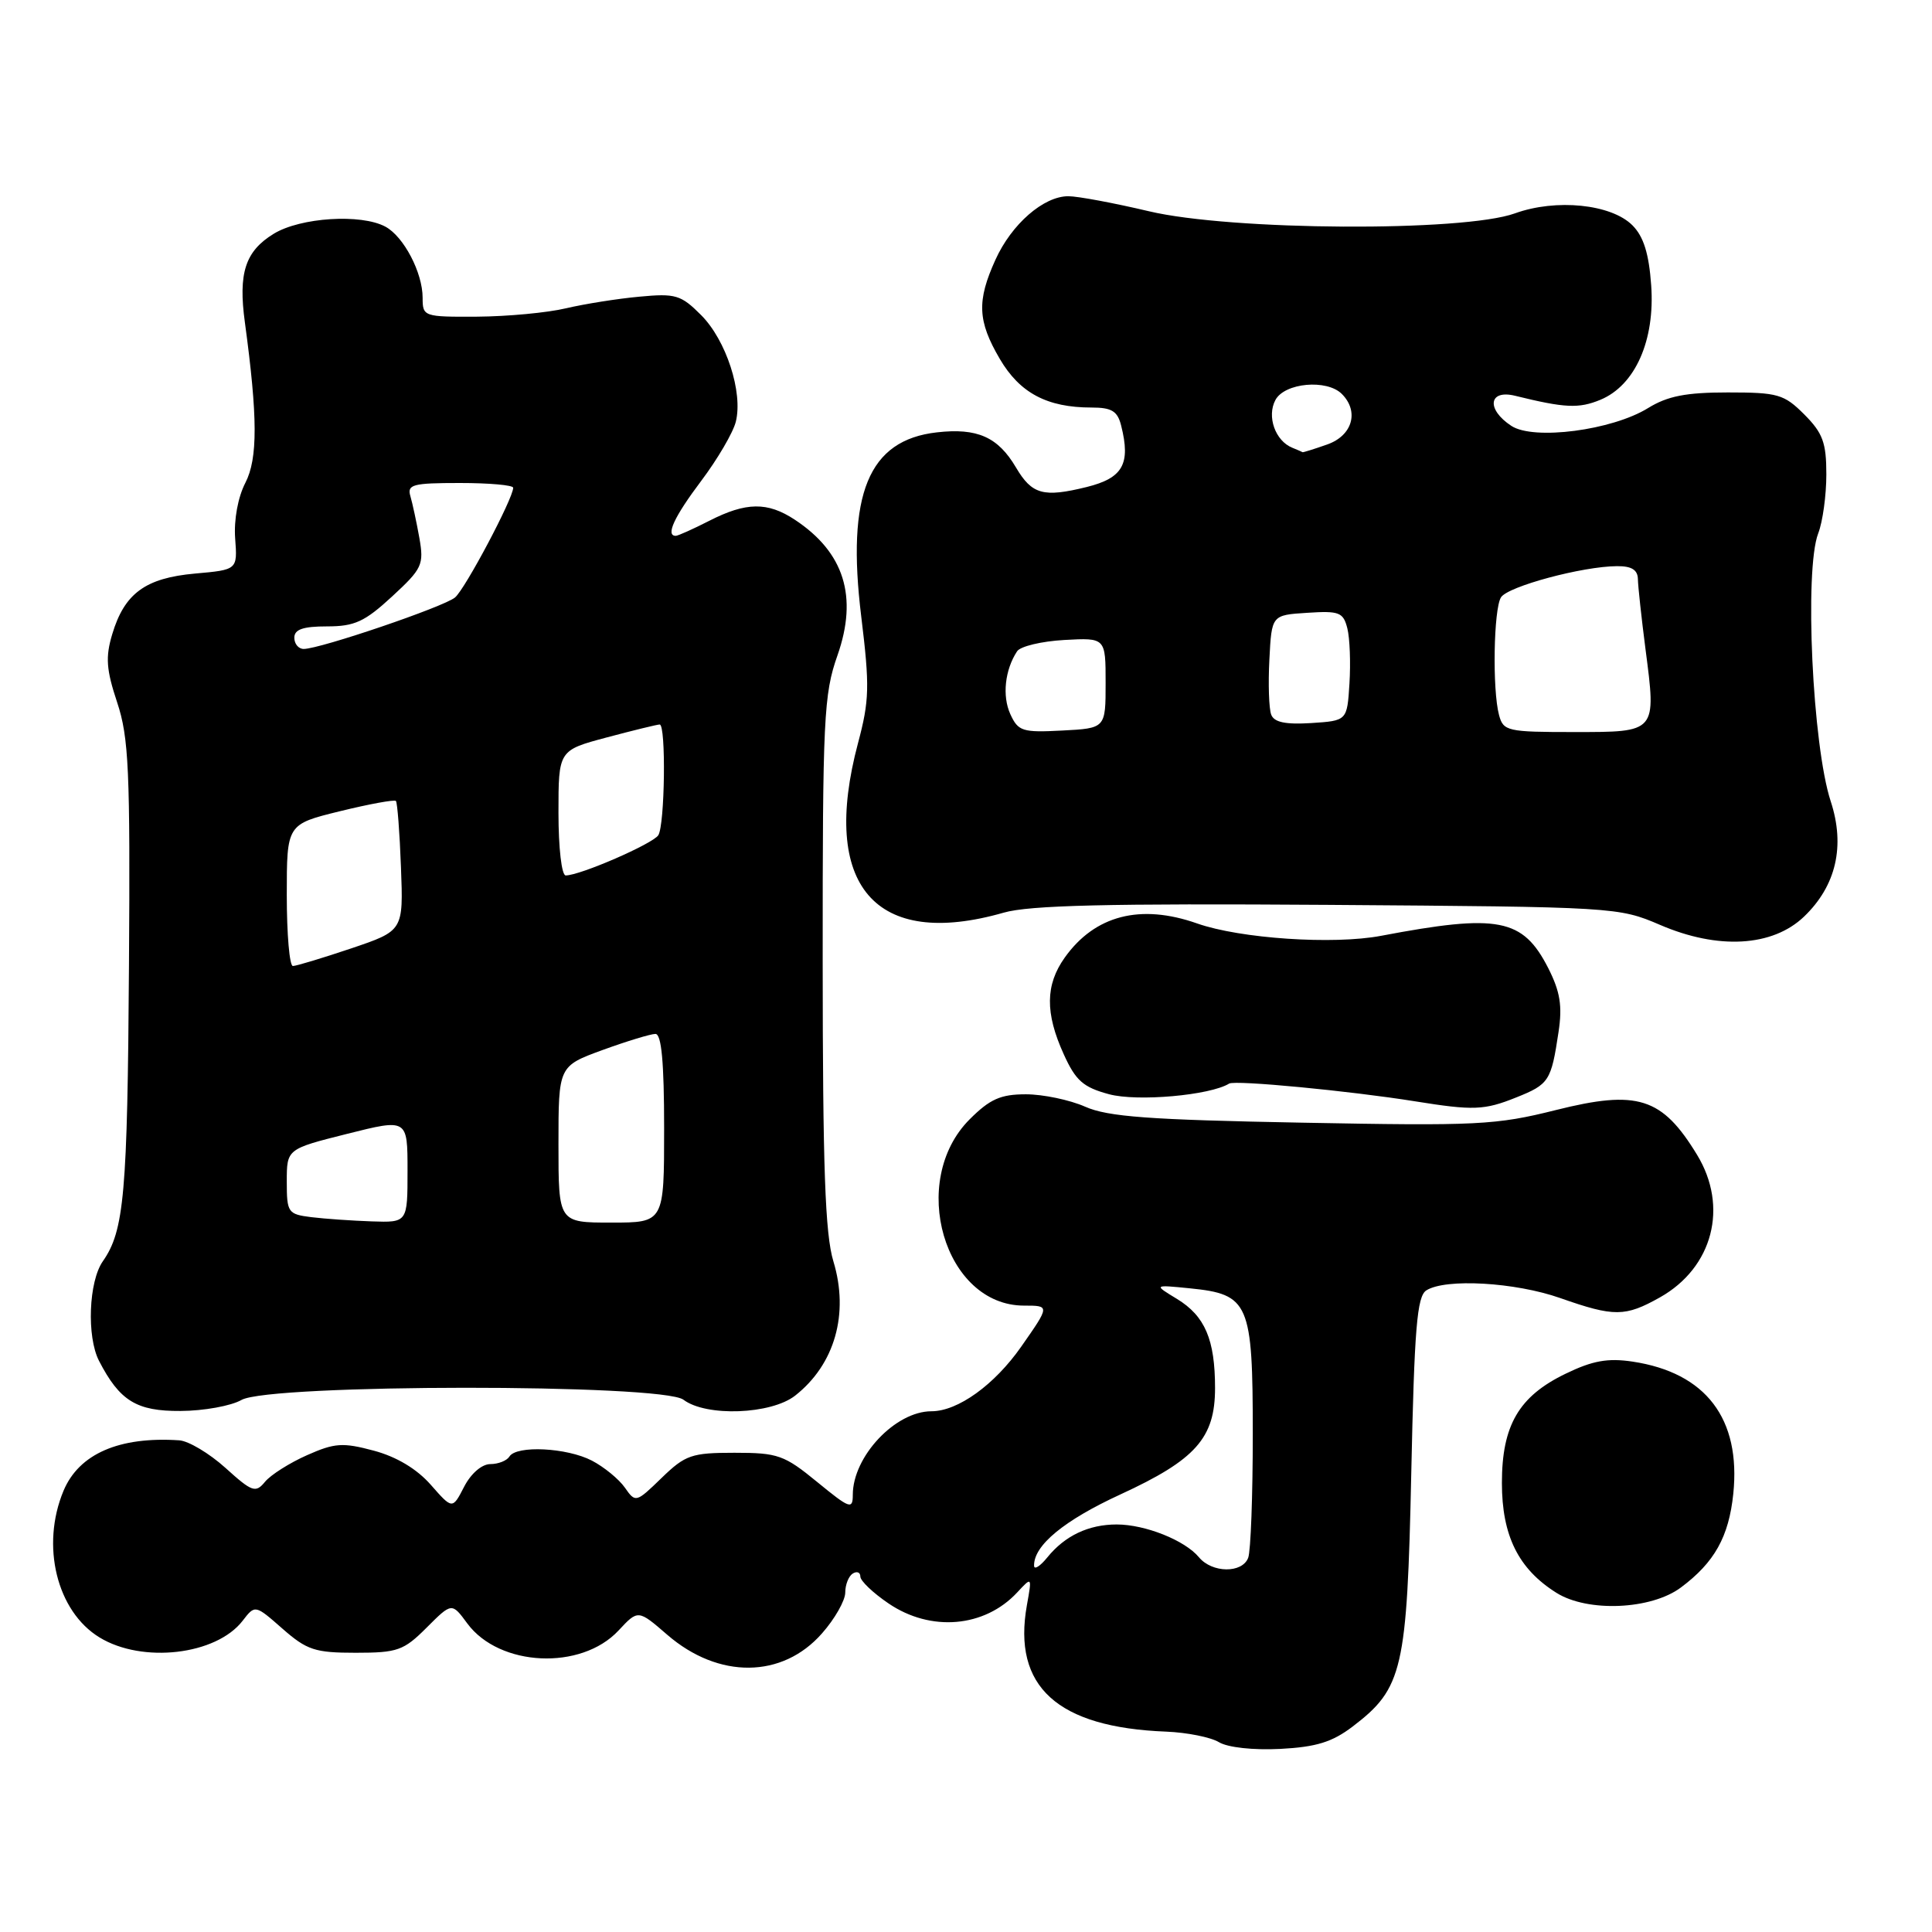 <?xml version="1.0" encoding="UTF-8" standalone="no"?>
<!DOCTYPE svg PUBLIC "-//W3C//DTD SVG 1.1//EN" "http://www.w3.org/Graphics/SVG/1.1/DTD/svg11.dtd" >
<svg xmlns="http://www.w3.org/2000/svg" xmlns:xlink="http://www.w3.org/1999/xlink" version="1.1" viewBox="0 0 256 256">
 <g >
 <path fill="currentColor"
d=" M 179.24 228.77 C 185.88 223.71 186.44 221.26 187.00 195.21 C 187.41 175.98 187.76 171.76 189.00 170.98 C 191.55 169.37 200.77 169.90 206.74 172.00 C 213.88 174.51 215.34 174.50 219.95 171.91 C 226.97 167.96 229.06 159.90 224.87 153.02 C 220.23 145.40 216.99 144.37 206.15 147.09 C 198.22 149.08 195.74 149.20 172.54 148.76 C 152.24 148.38 146.80 147.98 143.78 146.64 C 141.74 145.74 138.20 145.00 135.93 145.00 C 132.59 145.00 131.17 145.63 128.49 148.31 C 120.31 156.49 125.13 173.00 135.69 173.00 C 139.12 173.00 139.12 173.00 135.33 178.42 C 131.78 183.50 126.92 187.00 123.42 187.00 C 118.64 187.00 113.00 192.99 113.00 198.07 C 113.00 200.06 112.60 199.91 108.28 196.37 C 103.92 192.80 103.08 192.50 97.33 192.50 C 91.64 192.50 90.82 192.78 87.67 195.83 C 84.28 199.12 84.21 199.14 82.80 197.12 C 82.01 195.99 80.04 194.38 78.43 193.54 C 75.12 191.82 68.44 191.48 67.50 193.00 C 67.16 193.55 66.02 194.00 64.97 194.00 C 63.85 194.00 62.40 195.25 61.50 197.00 C 59.95 200.01 59.95 200.01 57.08 196.74 C 55.22 194.63 52.55 193.03 49.53 192.22 C 45.42 191.12 44.35 191.19 40.68 192.82 C 38.38 193.84 35.88 195.42 35.12 196.34 C 33.87 197.86 33.42 197.71 29.87 194.50 C 27.74 192.58 24.98 190.93 23.75 190.85 C 15.80 190.32 10.47 192.64 8.42 197.53 C 5.38 204.80 7.52 213.52 13.19 216.97 C 18.87 220.44 28.65 219.30 32.15 214.76 C 33.80 212.62 33.80 212.62 37.43 215.81 C 40.67 218.65 41.74 219.00 47.13 219.00 C 52.68 219.00 53.49 218.71 56.53 215.67 C 59.87 212.33 59.87 212.33 61.93 215.13 C 66.18 220.86 76.99 221.37 81.95 216.06 C 84.55 213.27 84.55 213.27 88.42 216.62 C 95.22 222.50 103.67 222.42 108.92 216.43 C 110.62 214.51 112.00 212.07 112.00 211.02 C 112.00 209.98 112.45 208.84 113.00 208.50 C 113.55 208.16 114.00 208.34 114.00 208.90 C 114.00 209.47 115.68 211.07 117.73 212.46 C 123.33 216.27 130.45 215.66 134.78 211.01 C 136.75 208.89 136.75 208.89 136.07 212.69 C 134.14 223.48 140.09 228.89 154.52 229.45 C 157.28 229.56 160.43 230.19 161.52 230.85 C 162.68 231.55 166.05 231.92 169.63 231.74 C 174.41 231.49 176.52 230.84 179.24 228.77 Z  M 222.73 210.35 C 227.18 207.03 229.08 203.63 229.67 197.93 C 230.69 187.99 226.04 181.88 216.32 180.42 C 213.04 179.93 211.02 180.29 207.44 182.03 C 201.25 185.02 199.01 188.88 199.01 196.50 C 199.01 203.49 201.20 207.90 206.24 211.06 C 210.38 213.66 218.78 213.30 222.73 210.35 Z  M 32.00 185.50 C 35.73 183.37 87.74 183.34 90.56 185.47 C 93.57 187.75 102.18 187.43 105.37 184.92 C 110.62 180.79 112.53 174.07 110.43 167.14 C 109.33 163.53 109.02 154.71 109.01 127.47 C 109.00 95.18 109.15 91.99 110.97 86.84 C 113.70 79.05 111.86 73.18 105.31 68.86 C 101.70 66.48 98.86 66.52 94.00 69.00 C 91.84 70.10 89.84 71.00 89.54 71.00 C 88.16 71.00 89.33 68.48 92.92 63.71 C 95.08 60.84 97.14 57.32 97.50 55.88 C 98.47 51.98 96.22 45.07 92.90 41.75 C 90.23 39.07 89.51 38.86 84.74 39.31 C 81.86 39.57 77.47 40.27 75.00 40.85 C 72.53 41.44 67.24 41.93 63.25 41.96 C 56.13 42.00 56.00 41.95 56.00 39.45 C 56.00 36.12 53.49 31.33 51.06 30.03 C 47.83 28.30 39.82 28.81 36.28 30.97 C 32.50 33.28 31.55 36.17 32.45 42.73 C 34.15 55.25 34.17 60.77 32.51 63.98 C 31.53 65.88 30.98 68.87 31.16 71.34 C 31.47 75.50 31.47 75.50 25.84 76.00 C 19.27 76.59 16.49 78.62 14.87 84.04 C 13.96 87.07 14.08 88.73 15.52 93.06 C 17.07 97.72 17.26 102.03 17.09 127.95 C 16.89 158.23 16.46 163.07 13.63 167.12 C 11.75 169.80 11.47 177.11 13.12 180.32 C 15.86 185.63 18.09 187.00 23.92 186.96 C 26.99 186.95 30.62 186.29 32.00 185.50 Z  M 200.90 145.42 C 205.26 143.68 205.54 143.24 206.51 136.77 C 207.04 133.28 206.73 131.40 205.15 128.28 C 201.78 121.68 198.55 121.05 183.00 124.00 C 176.69 125.20 164.32 124.37 158.62 122.36 C 151.11 119.72 145.07 121.28 141.08 126.89 C 138.51 130.50 138.47 134.24 140.95 139.69 C 142.53 143.19 143.53 144.07 146.95 144.99 C 150.70 146.00 160.34 145.14 162.87 143.58 C 163.66 143.09 178.89 144.55 187.50 145.93 C 195.23 147.17 196.67 147.12 200.90 145.42 Z  M 239.04 121.46 C 243.30 117.38 244.52 112.10 242.58 106.18 C 240.16 98.80 239.07 75.52 240.92 70.68 C 241.52 69.14 242.00 65.61 242.00 62.86 C 242.00 58.65 241.53 57.38 239.08 54.92 C 236.39 52.23 235.58 52.00 228.94 52.00 C 223.40 52.00 220.96 52.48 218.38 54.07 C 213.61 57.02 203.22 58.38 200.26 56.43 C 196.92 54.24 197.24 51.58 200.75 52.44 C 207.36 54.07 209.20 54.16 212.07 52.97 C 216.67 51.06 219.32 45.09 218.79 37.79 C 218.49 33.59 217.78 31.33 216.30 29.85 C 213.49 27.04 206.19 26.30 200.74 28.27 C 193.88 30.75 163.09 30.57 152.23 27.99 C 147.62 26.90 142.81 26.00 141.56 26.00 C 138.28 26.00 134.04 29.69 131.90 34.42 C 129.42 39.88 129.53 42.53 132.48 47.56 C 135.13 52.08 138.75 54.00 144.63 54.00 C 147.31 54.00 148.08 54.47 148.56 56.40 C 149.84 61.48 148.79 63.34 144.00 64.53 C 138.25 65.95 136.74 65.53 134.62 61.94 C 132.24 57.90 129.49 56.68 124.14 57.29 C 115.07 58.31 112.13 65.46 114.12 81.70 C 115.25 90.94 115.20 92.82 113.69 98.47 C 108.67 117.34 115.95 125.82 133.00 120.93 C 136.40 119.95 146.87 119.70 175.96 119.90 C 213.98 120.17 214.48 120.20 219.96 122.55 C 227.66 125.87 234.87 125.45 239.04 121.46 Z  M 137.02 207.47 C 136.96 204.78 140.99 201.46 148.46 198.02 C 158.43 193.43 161.00 190.55 161.00 183.93 C 161.00 177.50 159.67 174.38 155.95 172.11 C 152.85 170.23 152.85 170.23 157.67 170.71 C 165.52 171.50 166.00 172.62 166.00 190.03 C 166.00 198.17 165.73 205.55 165.39 206.42 C 164.60 208.49 160.62 208.45 158.87 206.35 C 157.01 204.10 151.74 202.00 147.97 202.00 C 144.24 202.00 141.10 203.49 138.77 206.37 C 137.82 207.54 137.03 208.04 137.02 207.47 Z  M 41.25 161.28 C 38.15 160.89 38.00 160.68 38.00 156.56 C 38.00 152.25 38.00 152.25 46.00 150.24 C 54.00 148.23 54.00 148.23 54.00 155.11 C 54.00 162.00 54.00 162.00 49.25 161.84 C 46.64 161.75 43.04 161.50 41.25 161.28 Z  M 74.00 151.63 C 74.00 141.27 74.00 141.27 79.85 139.13 C 83.07 137.96 86.22 137.00 86.85 137.00 C 87.65 137.00 88.00 140.76 88.00 149.50 C 88.00 162.00 88.00 162.00 81.00 162.00 C 74.00 162.00 74.00 162.00 74.00 151.63 Z  M 38.00 118.61 C 38.00 109.22 38.00 109.22 45.05 107.49 C 48.92 106.54 52.26 105.93 52.46 106.13 C 52.65 106.33 52.96 110.29 53.13 114.92 C 53.45 123.33 53.45 123.33 46.53 125.67 C 42.72 126.95 39.25 128.00 38.81 128.00 C 38.36 128.00 38.00 123.77 38.00 118.61 Z  M 74.00 107.71 C 74.00 99.42 74.00 99.42 80.41 97.71 C 83.94 96.77 87.09 96.00 87.41 96.00 C 88.27 96.00 88.10 109.29 87.23 110.67 C 86.50 111.81 76.87 116.00 74.96 116.00 C 74.42 116.00 74.00 112.36 74.00 107.71 Z  M 39.00 84.50 C 39.00 83.40 40.15 83.00 43.33 83.00 C 46.99 83.00 48.33 82.38 51.95 79.04 C 55.95 75.35 56.19 74.83 55.57 71.29 C 55.20 69.21 54.66 66.71 54.38 65.75 C 53.92 64.20 54.67 64.00 60.93 64.00 C 64.82 64.00 68.00 64.28 68.00 64.63 C 68.00 66.04 61.63 78.06 60.29 79.17 C 58.80 80.41 42.46 85.97 40.25 85.99 C 39.56 85.99 39.00 85.33 39.00 84.50 Z  M 133.87 94.62 C 132.78 92.22 133.15 88.76 134.77 86.30 C 135.20 85.64 138.02 84.97 141.03 84.80 C 146.50 84.50 146.50 84.50 146.50 90.50 C 146.50 96.50 146.50 96.50 140.75 96.80 C 135.47 97.08 134.91 96.90 133.87 94.62 Z  M 198.63 94.75 C 197.73 91.39 197.91 80.70 198.89 79.15 C 199.80 77.70 209.70 75.04 214.25 75.02 C 216.20 75.00 217.01 75.51 217.03 76.75 C 217.05 77.71 217.50 81.86 218.03 85.96 C 219.48 97.10 219.57 97.00 208.55 97.00 C 199.73 97.00 199.20 96.88 198.63 94.75 Z  M 168.44 94.69 C 168.14 93.91 168.03 90.63 168.20 87.39 C 168.50 81.50 168.50 81.50 173.22 81.20 C 177.46 80.92 177.99 81.13 178.53 83.26 C 178.86 84.57 178.98 87.85 178.81 90.57 C 178.50 95.50 178.50 95.50 173.74 95.81 C 170.34 96.02 168.82 95.71 168.44 94.69 Z  M 171.24 59.33 C 168.98 58.42 167.83 55.18 169.00 53.00 C 170.22 50.72 175.81 50.21 177.80 52.20 C 180.13 54.53 179.20 57.73 175.85 58.90 C 174.12 59.51 172.66 59.96 172.60 59.92 C 172.55 59.88 171.93 59.61 171.24 59.33 Z "/>
</g>
</svg>